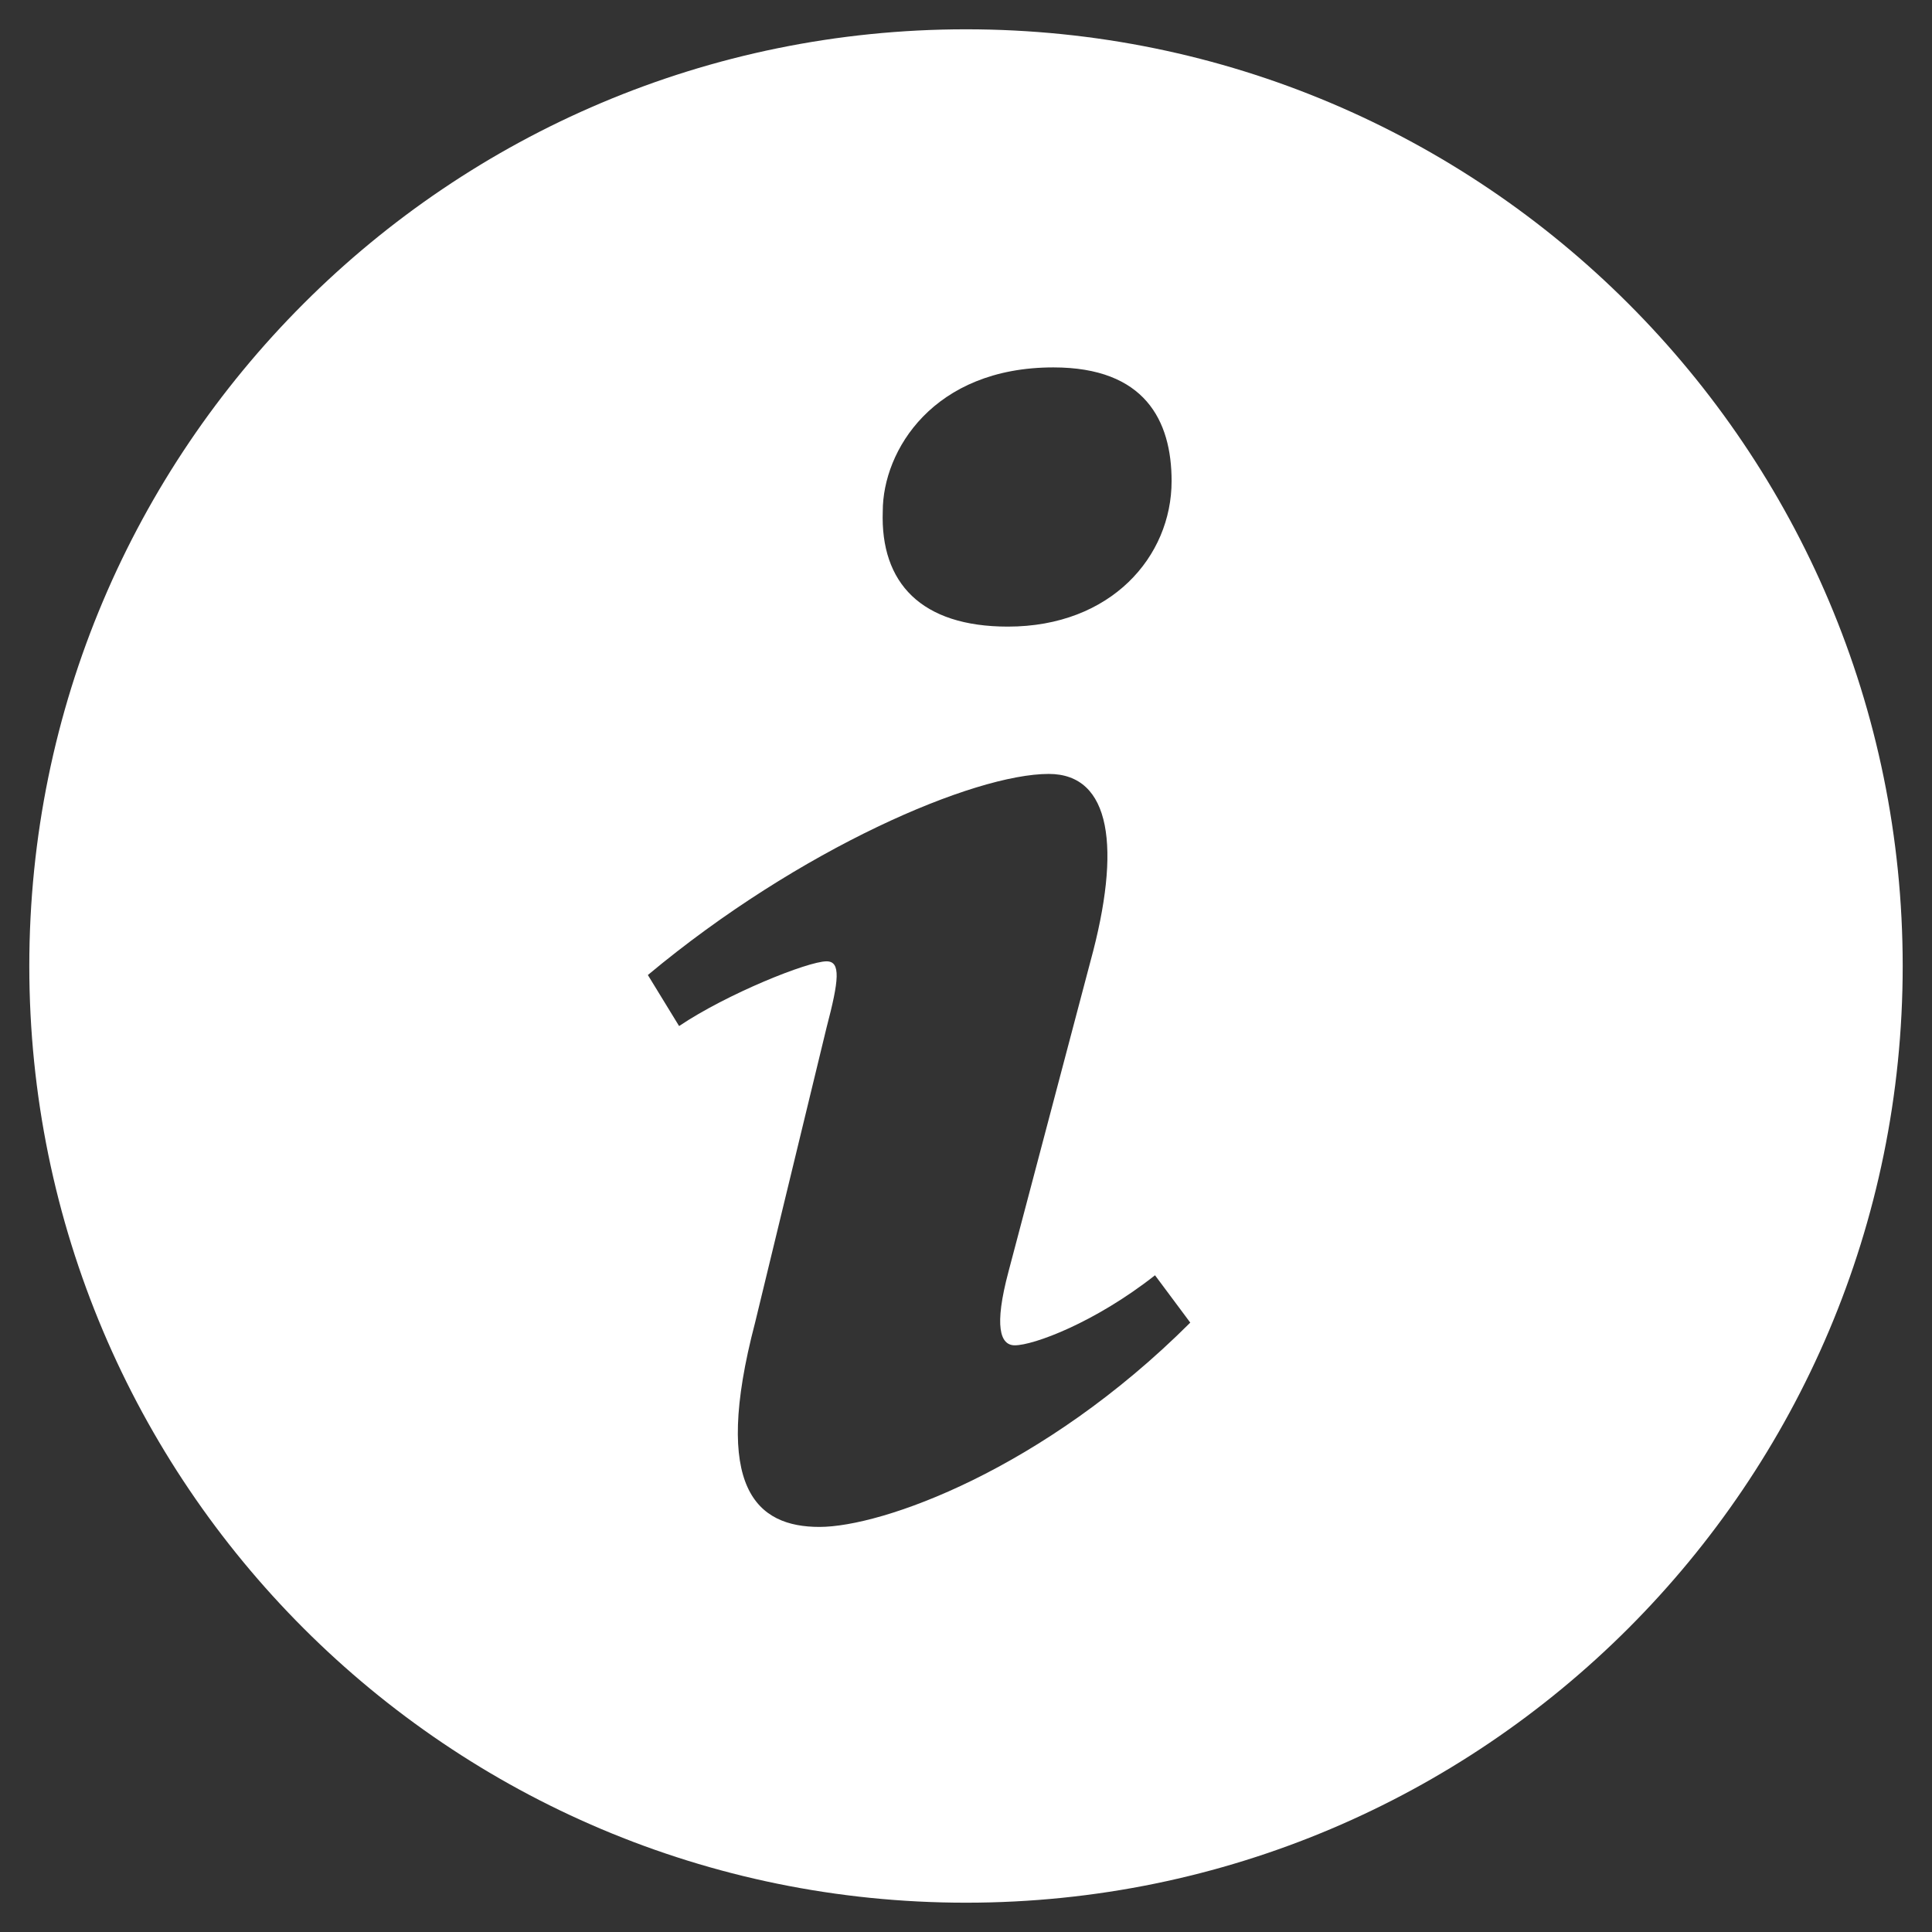 <svg width="12" height="12" viewBox="0 0 12 12" fill="none" xmlns="http://www.w3.org/2000/svg">
<rect x="0" y="0" width="12" height="12" fill="#333333" stroke="none"/>
<path d="M6 0.182C2.786 0.182 0.182 2.786 0.182 6C0.182 9.213 2.786 11.818 6 11.818C9.213 11.818 11.818 9.213 11.818 6C11.818 2.786 9.213 0.182 6 0.182ZM6.543 2.282C7.11 2.282 7.277 2.611 7.277 2.988C7.277 3.457 6.901 3.892 6.26 3.892C5.723 3.892 5.467 3.622 5.483 3.175C5.483 2.799 5.797 2.282 6.543 2.282ZM5.09 9.484C4.702 9.484 4.419 9.248 4.69 8.215L5.134 6.382C5.211 6.089 5.224 5.971 5.134 5.971C5.018 5.971 4.515 6.173 4.218 6.373L4.024 6.056C4.967 5.269 6.05 4.807 6.514 4.807C6.902 4.807 6.966 5.266 6.773 5.971L6.264 7.898C6.173 8.239 6.212 8.356 6.303 8.356C6.419 8.356 6.799 8.216 7.174 7.921L7.393 8.215C6.476 9.131 5.477 9.484 5.09 9.484Z" fill="white"/>
</svg>
